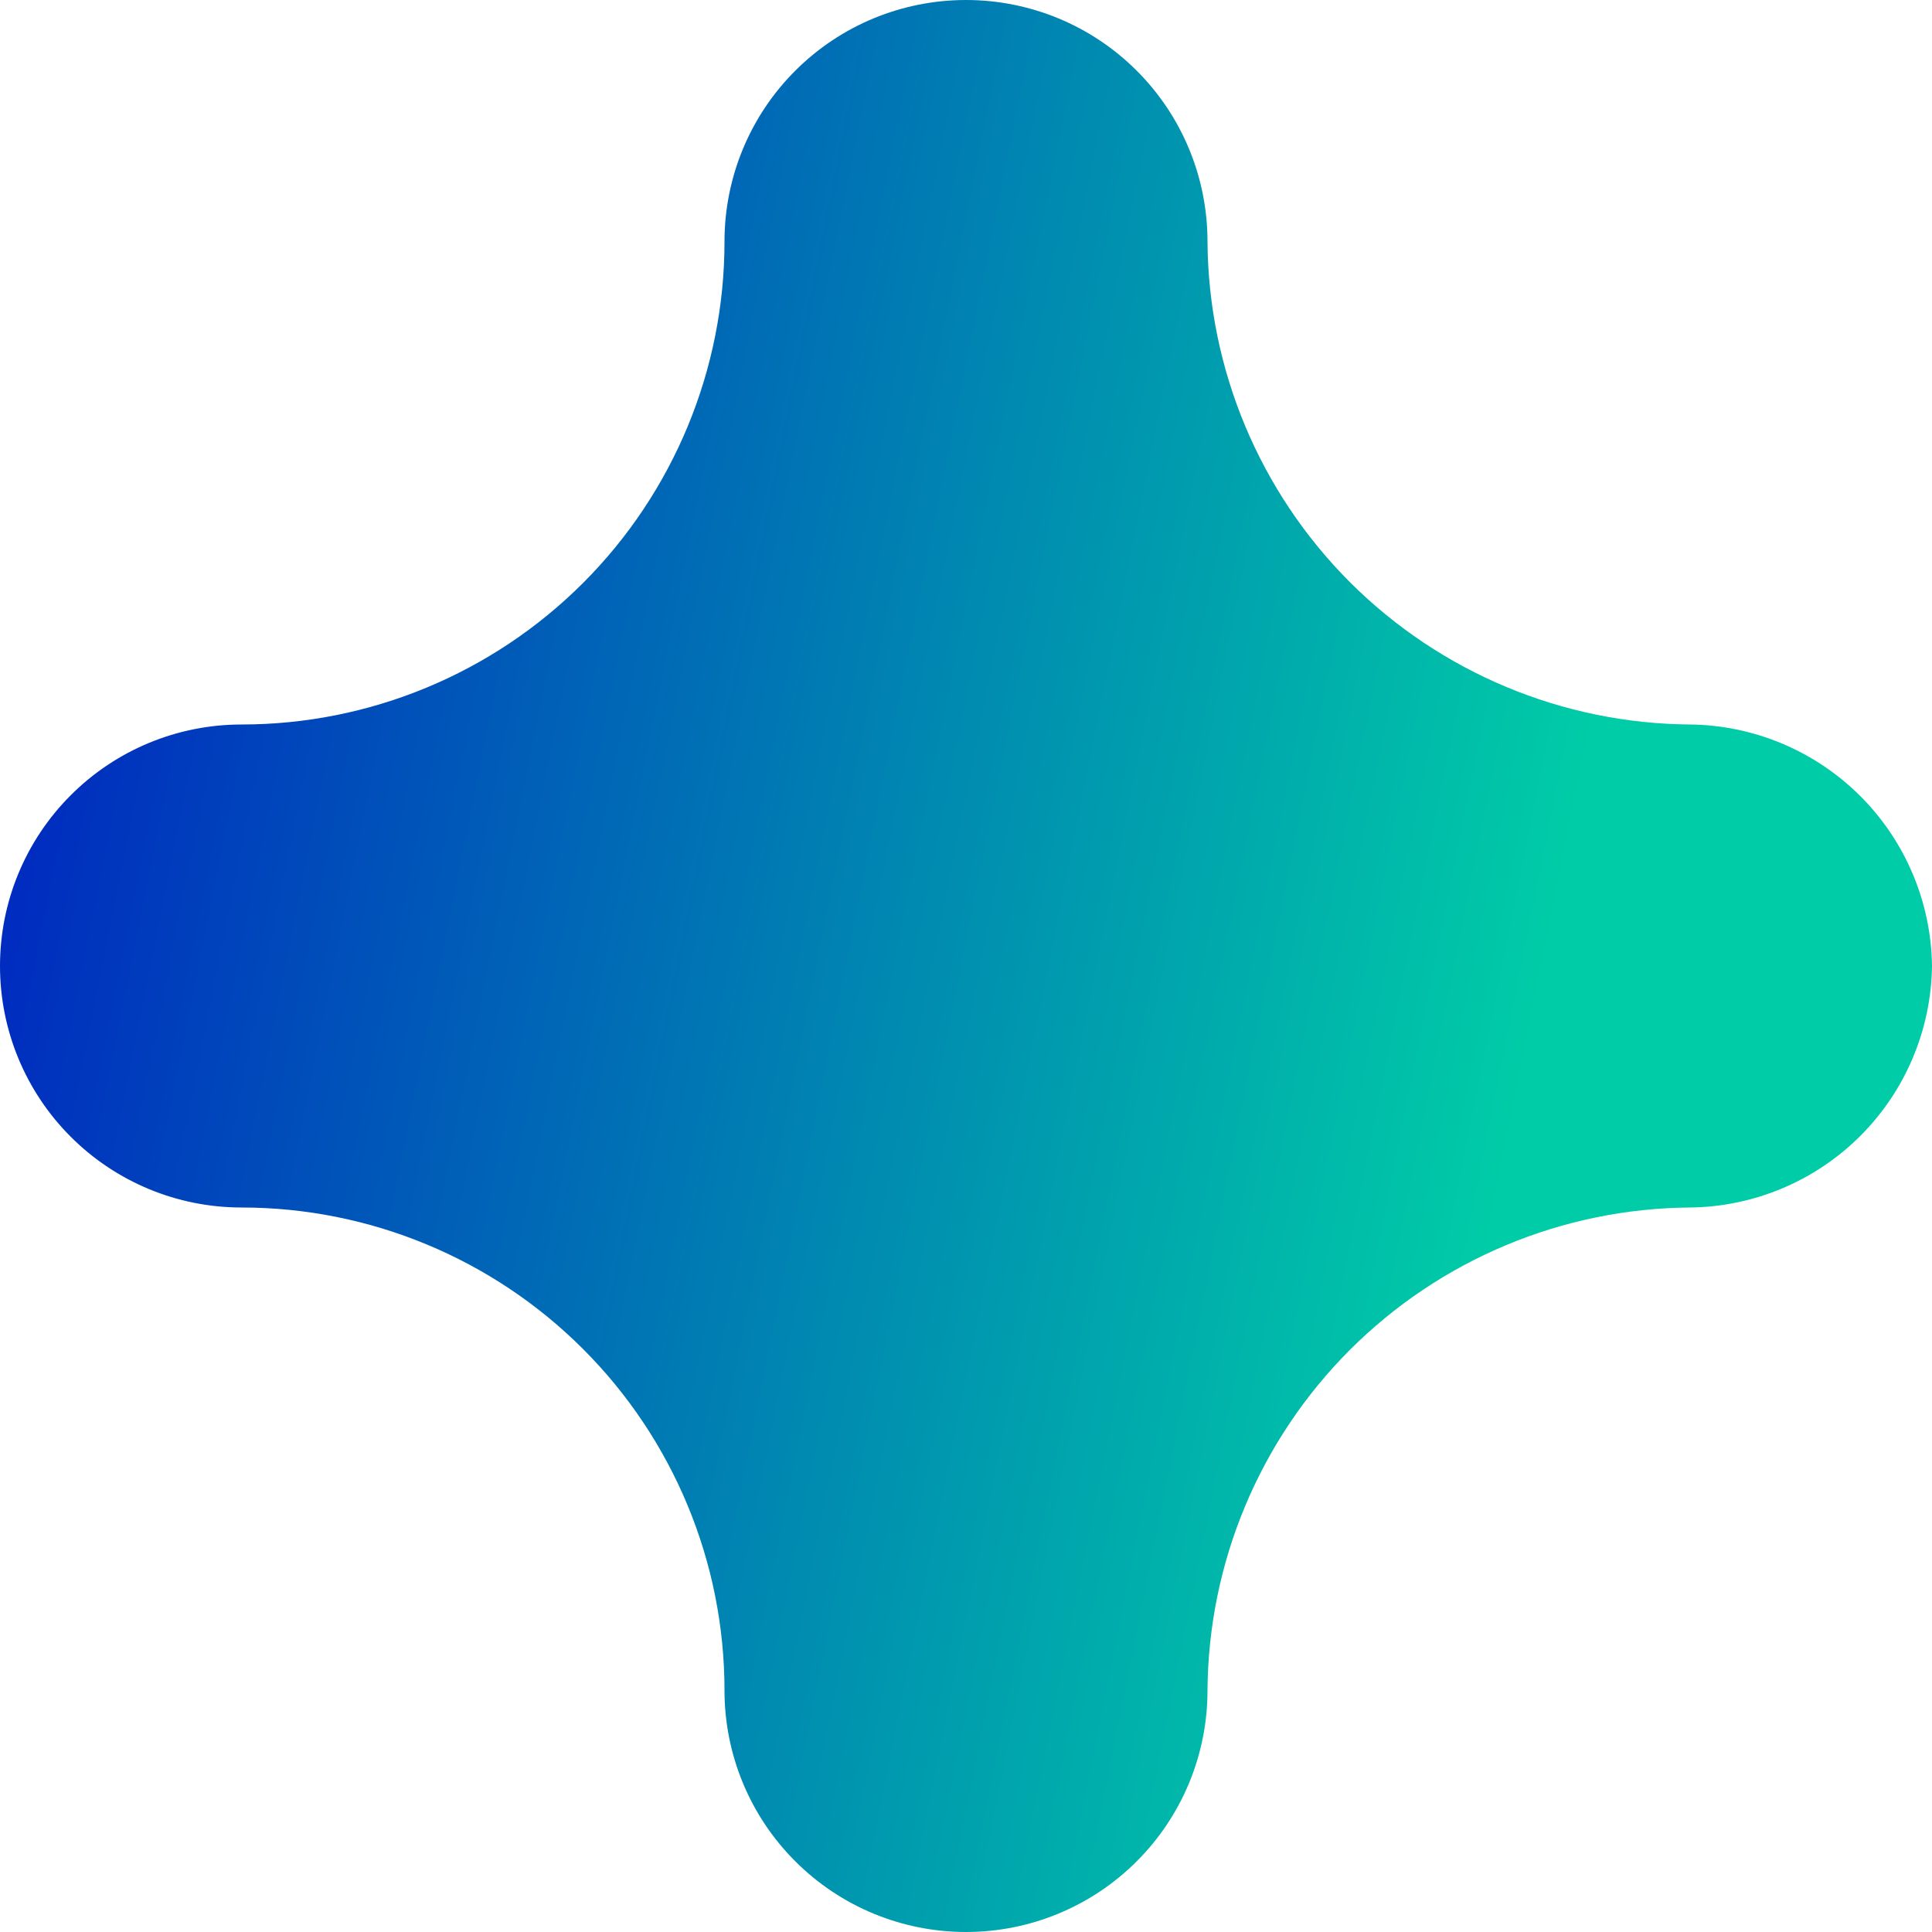 <svg width="26" height="26" viewBox="0 0 26 26" fill="none" xmlns="http://www.w3.org/2000/svg">
<path d="M26 13C25.989 13.858 25.643 14.679 25.036 15.286C24.429 15.893 23.608 16.239 22.75 16.25C21.03 16.261 19.383 16.95 18.166 18.166C16.95 19.383 16.261 21.03 16.25 22.75C16.25 23.612 15.908 24.439 15.298 25.048C14.689 25.658 13.862 26 13 26C12.138 26 11.311 25.658 10.702 25.048C10.092 24.439 9.75 23.612 9.75 22.75C9.75 21.026 9.065 19.373 7.846 18.154C6.627 16.935 4.974 16.25 3.25 16.25C2.388 16.25 1.561 15.908 0.952 15.298C0.342 14.689 0 13.862 0 13C0 12.138 0.342 11.311 0.952 10.702C1.561 10.092 2.388 9.75 3.25 9.75C4.974 9.75 6.627 9.065 7.846 7.846C9.065 6.627 9.75 4.974 9.75 3.25C9.75 2.388 10.092 1.561 10.702 0.952C11.311 0.342 12.138 0 13 0C13.862 0 14.689 0.342 15.298 0.952C15.908 1.561 16.25 2.388 16.25 3.25C16.261 4.97 16.95 6.617 18.166 7.834C19.383 9.05 21.03 9.739 22.75 9.75C23.608 9.761 24.429 10.107 25.036 10.714C25.643 11.321 25.989 12.142 26 13Z" fill="url(#paint0_linear_8_19)"/>
<defs>
<linearGradient id="paint0_linear_8_19" x1="0" y1="13" x2="20" y2="17" gradientUnits="userSpaceOnUse">
<stop stop-color="#002CBF"/>
<stop offset="1" stop-color="#00CCA7"/>
</linearGradient>
</defs>
</svg>
